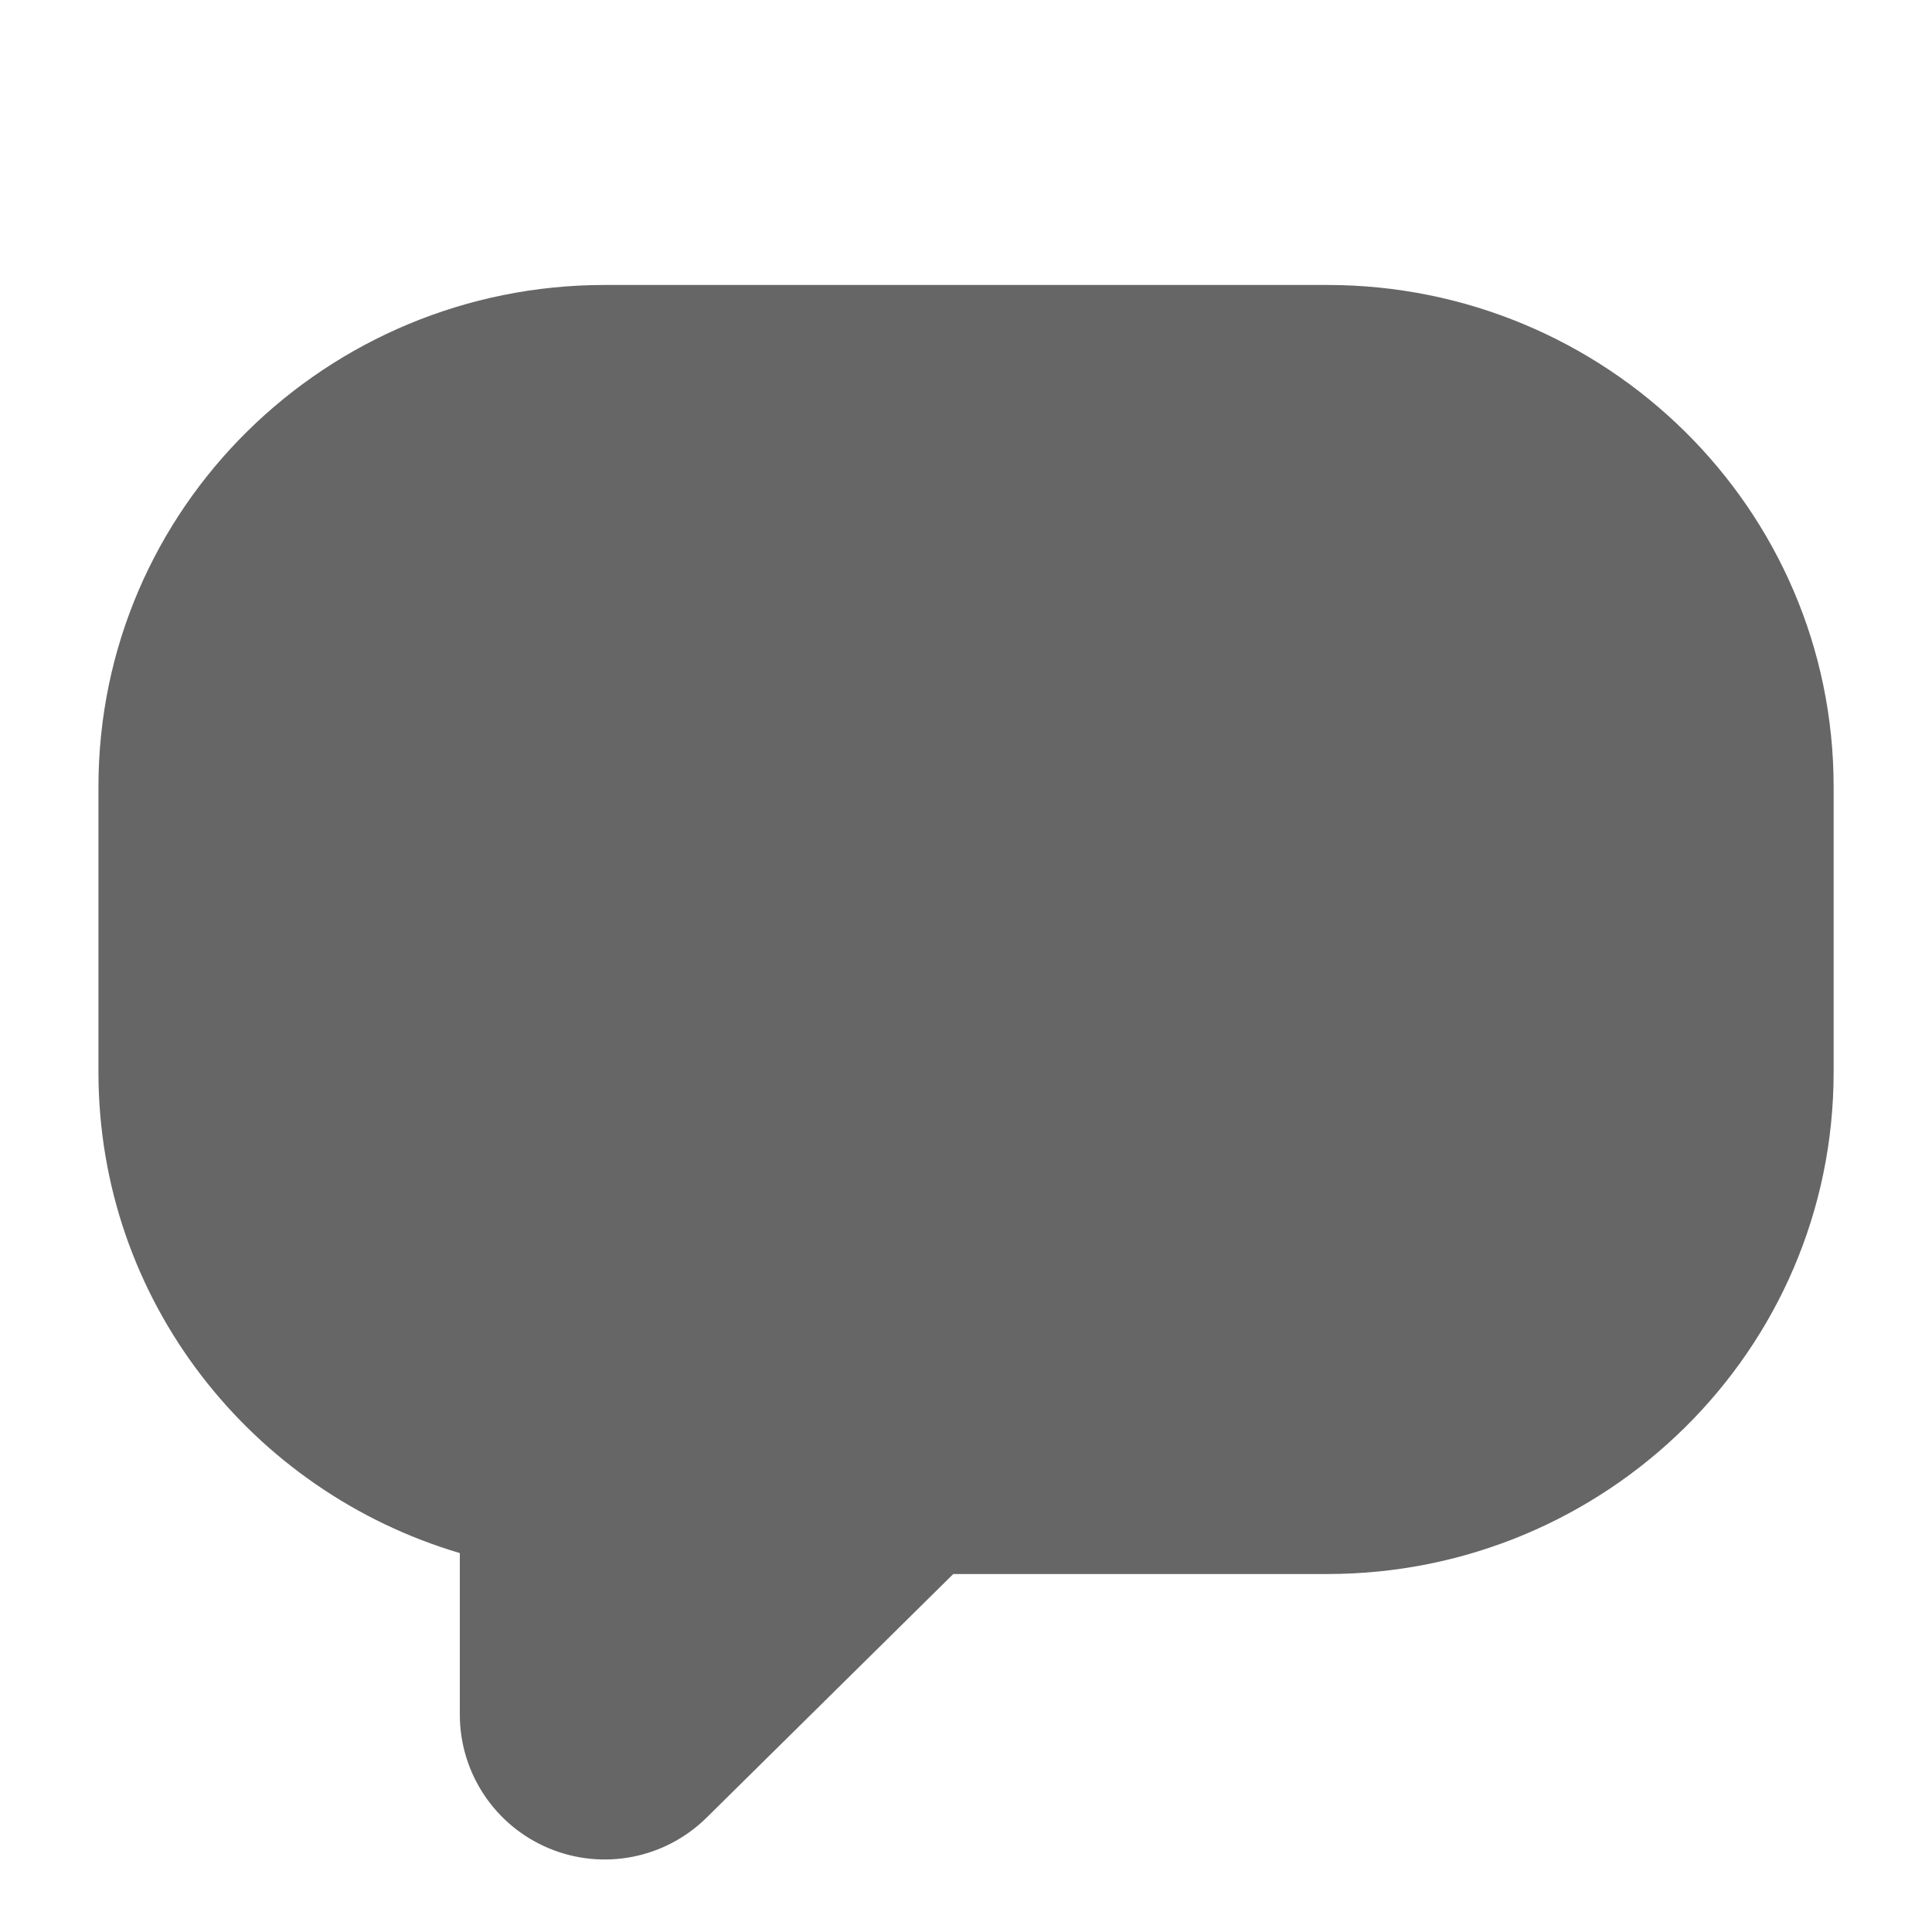 <?xml version="1.0" encoding="utf-8"?>
<!-- Generator: Adobe Illustrator 23.0.0, SVG Export Plug-In . SVG Version: 6.00 Build 0)  -->
<svg version="1.1" id="Layer_1" xmlns="http://www.w3.org/2000/svg" xmlns:xlink="http://www.w3.org/1999/xlink" x="0px" y="0px"
	 viewBox="0 0 24 24" style="enable-background:new 0 0 24 24;" xml:space="preserve">
<style type="text/css">
	.st0{fill-rule:evenodd;clip-rule:evenodd;fill:#666666;}
</style>
<path class="st0" d="M16.489,19.553h-4.647l-3.065,3.027c-0.517,0.51-1.289,0.66-1.959,0.38c-0.67-0.28-1.106-0.935-1.106-1.661
	v-2.006c-2.586-0.765-4.489-3.137-4.489-5.974V9.773c0-3.464,2.837-6.233,6.289-6.233h8.977c3.452,0,6.289,2.77,6.289,6.233v3.547
	C22.778,16.784,19.941,19.553,16.489,19.553z"/>
</svg>
